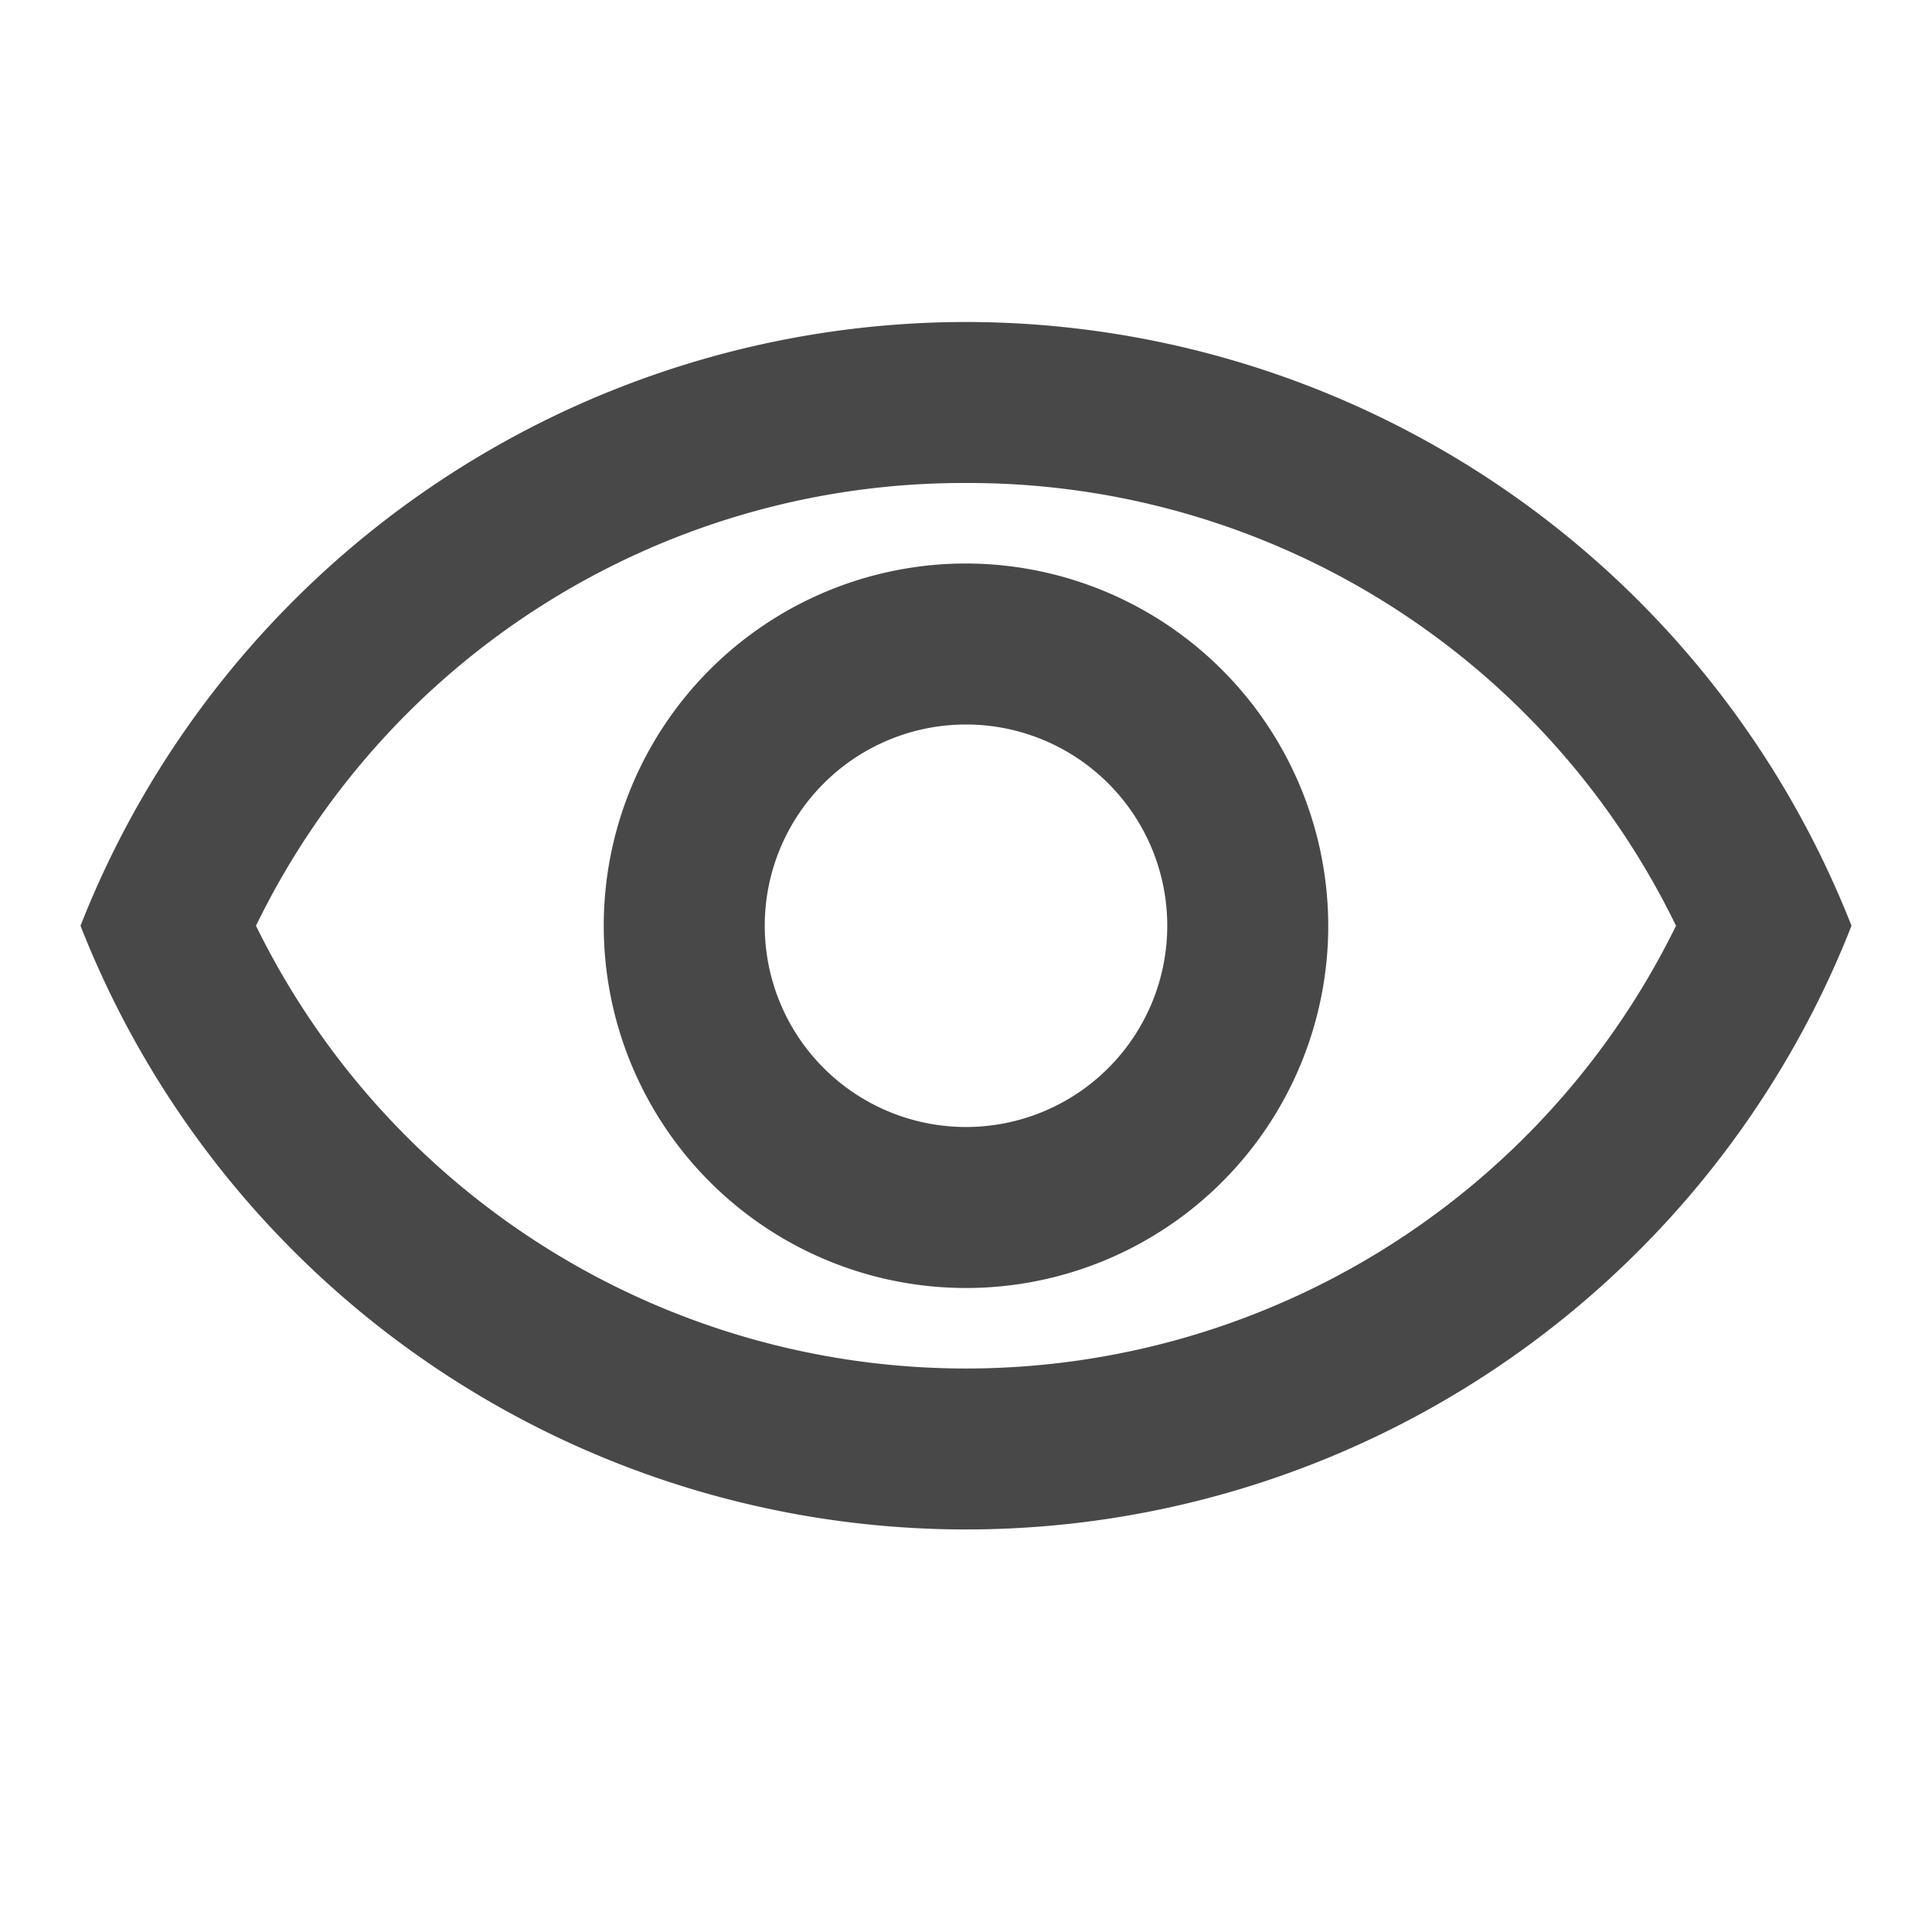 <?xml version="1.0" ?>
<svg id="ojo_contraseña" data-name="ojo contraseña" xmlns="http://www.w3.org/2000/svg" width="24" height="24" viewBox="0 0 24 24">
  <path id="Trazado_51038" data-name="Trazado 51038" d="M0,0H24V24H0Z" fill="none"/>
  <path id="Trazado_80754" data-name="Trazado 80754" d="M12,6a9.77,9.77,0,0,1,8.82,5.5,9.822,9.822,0,0,1-17.64,0A9.77,9.77,0,0,1,12,6m0-2A11.827,11.827,0,0,0,1,11.5a11.817,11.817,0,0,0,22,0A11.827,11.827,0,0,0,12,4Zm0,5a2.5,2.5,0,1,1-2.5,2.5A2.5,2.5,0,0,1,12,9m0-2a4.5,4.5,0,1,0,4.5,4.5A4.507,4.507,0,0,0,12,7Z" fill="#484848"/>
</svg>
